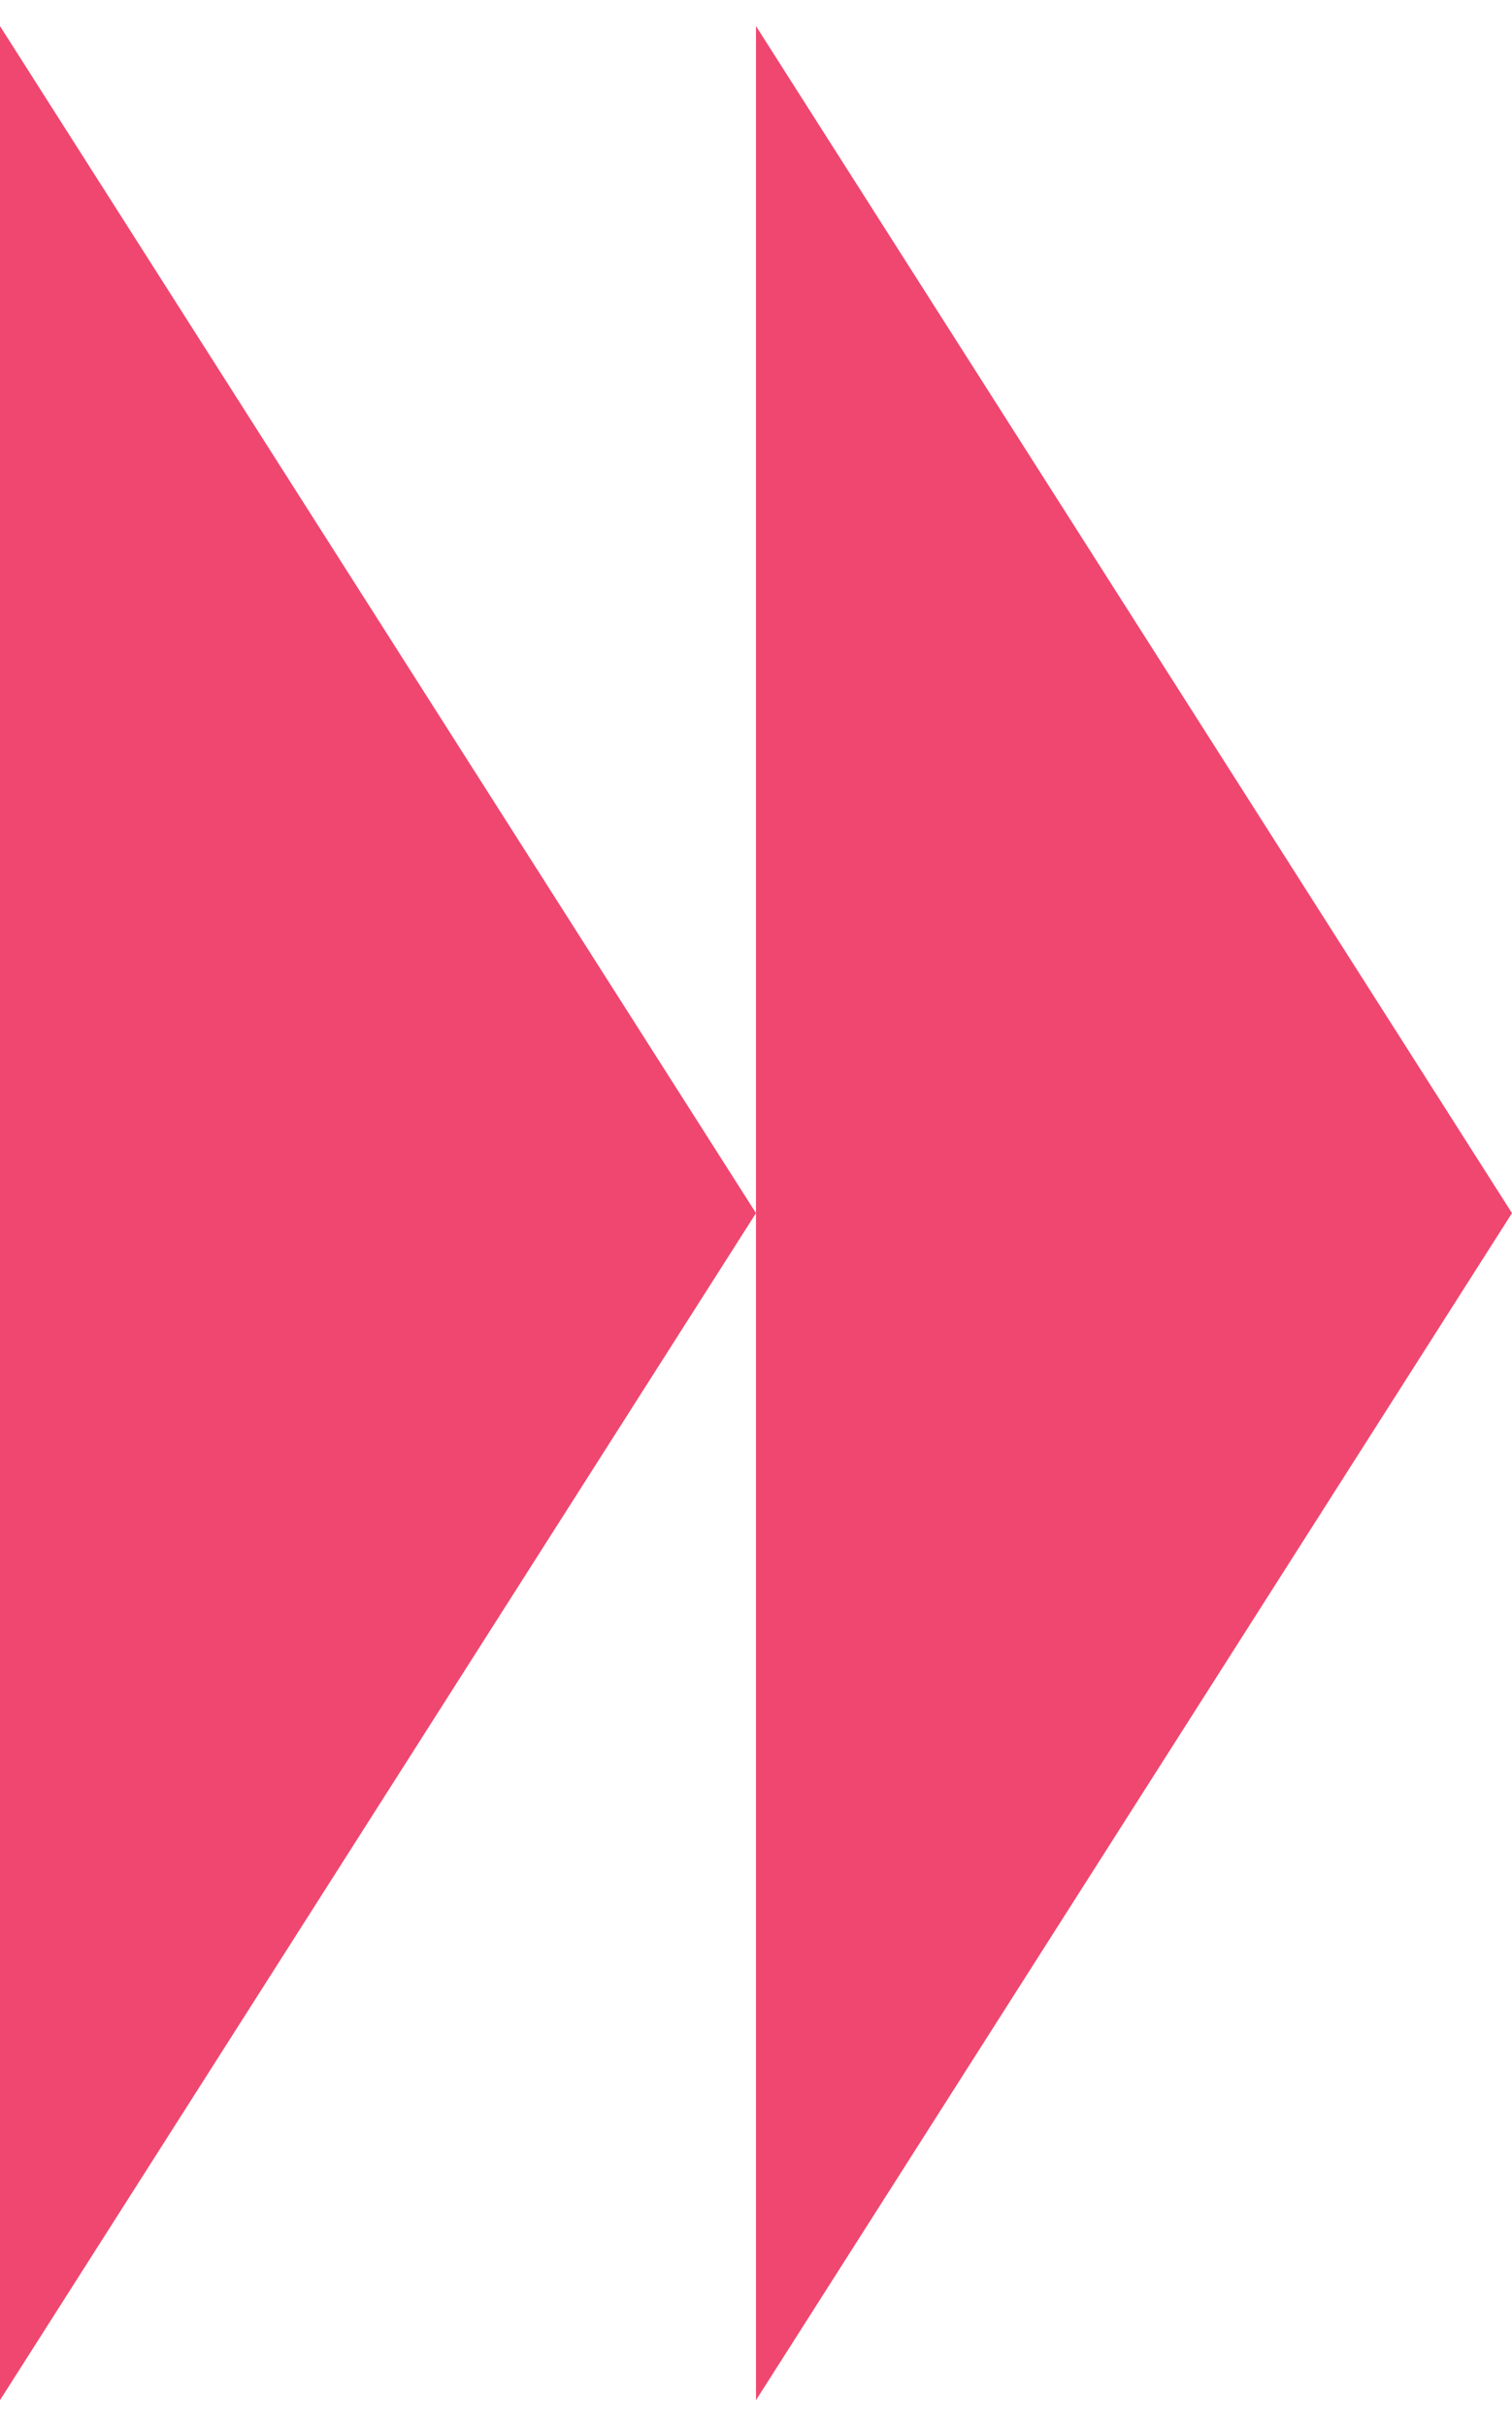 <svg width="48" height="77" viewBox="0 0 48 77" fill="none" xmlns="http://www.w3.org/2000/svg">
<g id="two-triangles">
<path id="triangle2" d="M48 38.5L24 76.172V0.828L48 38.5Z" fill="#EF476F"/>
<path id="triangle1" d="M24 38.5L0 76.172V0.828L24 38.5Z" fill="#EF476F"/>
</g>
</svg>

